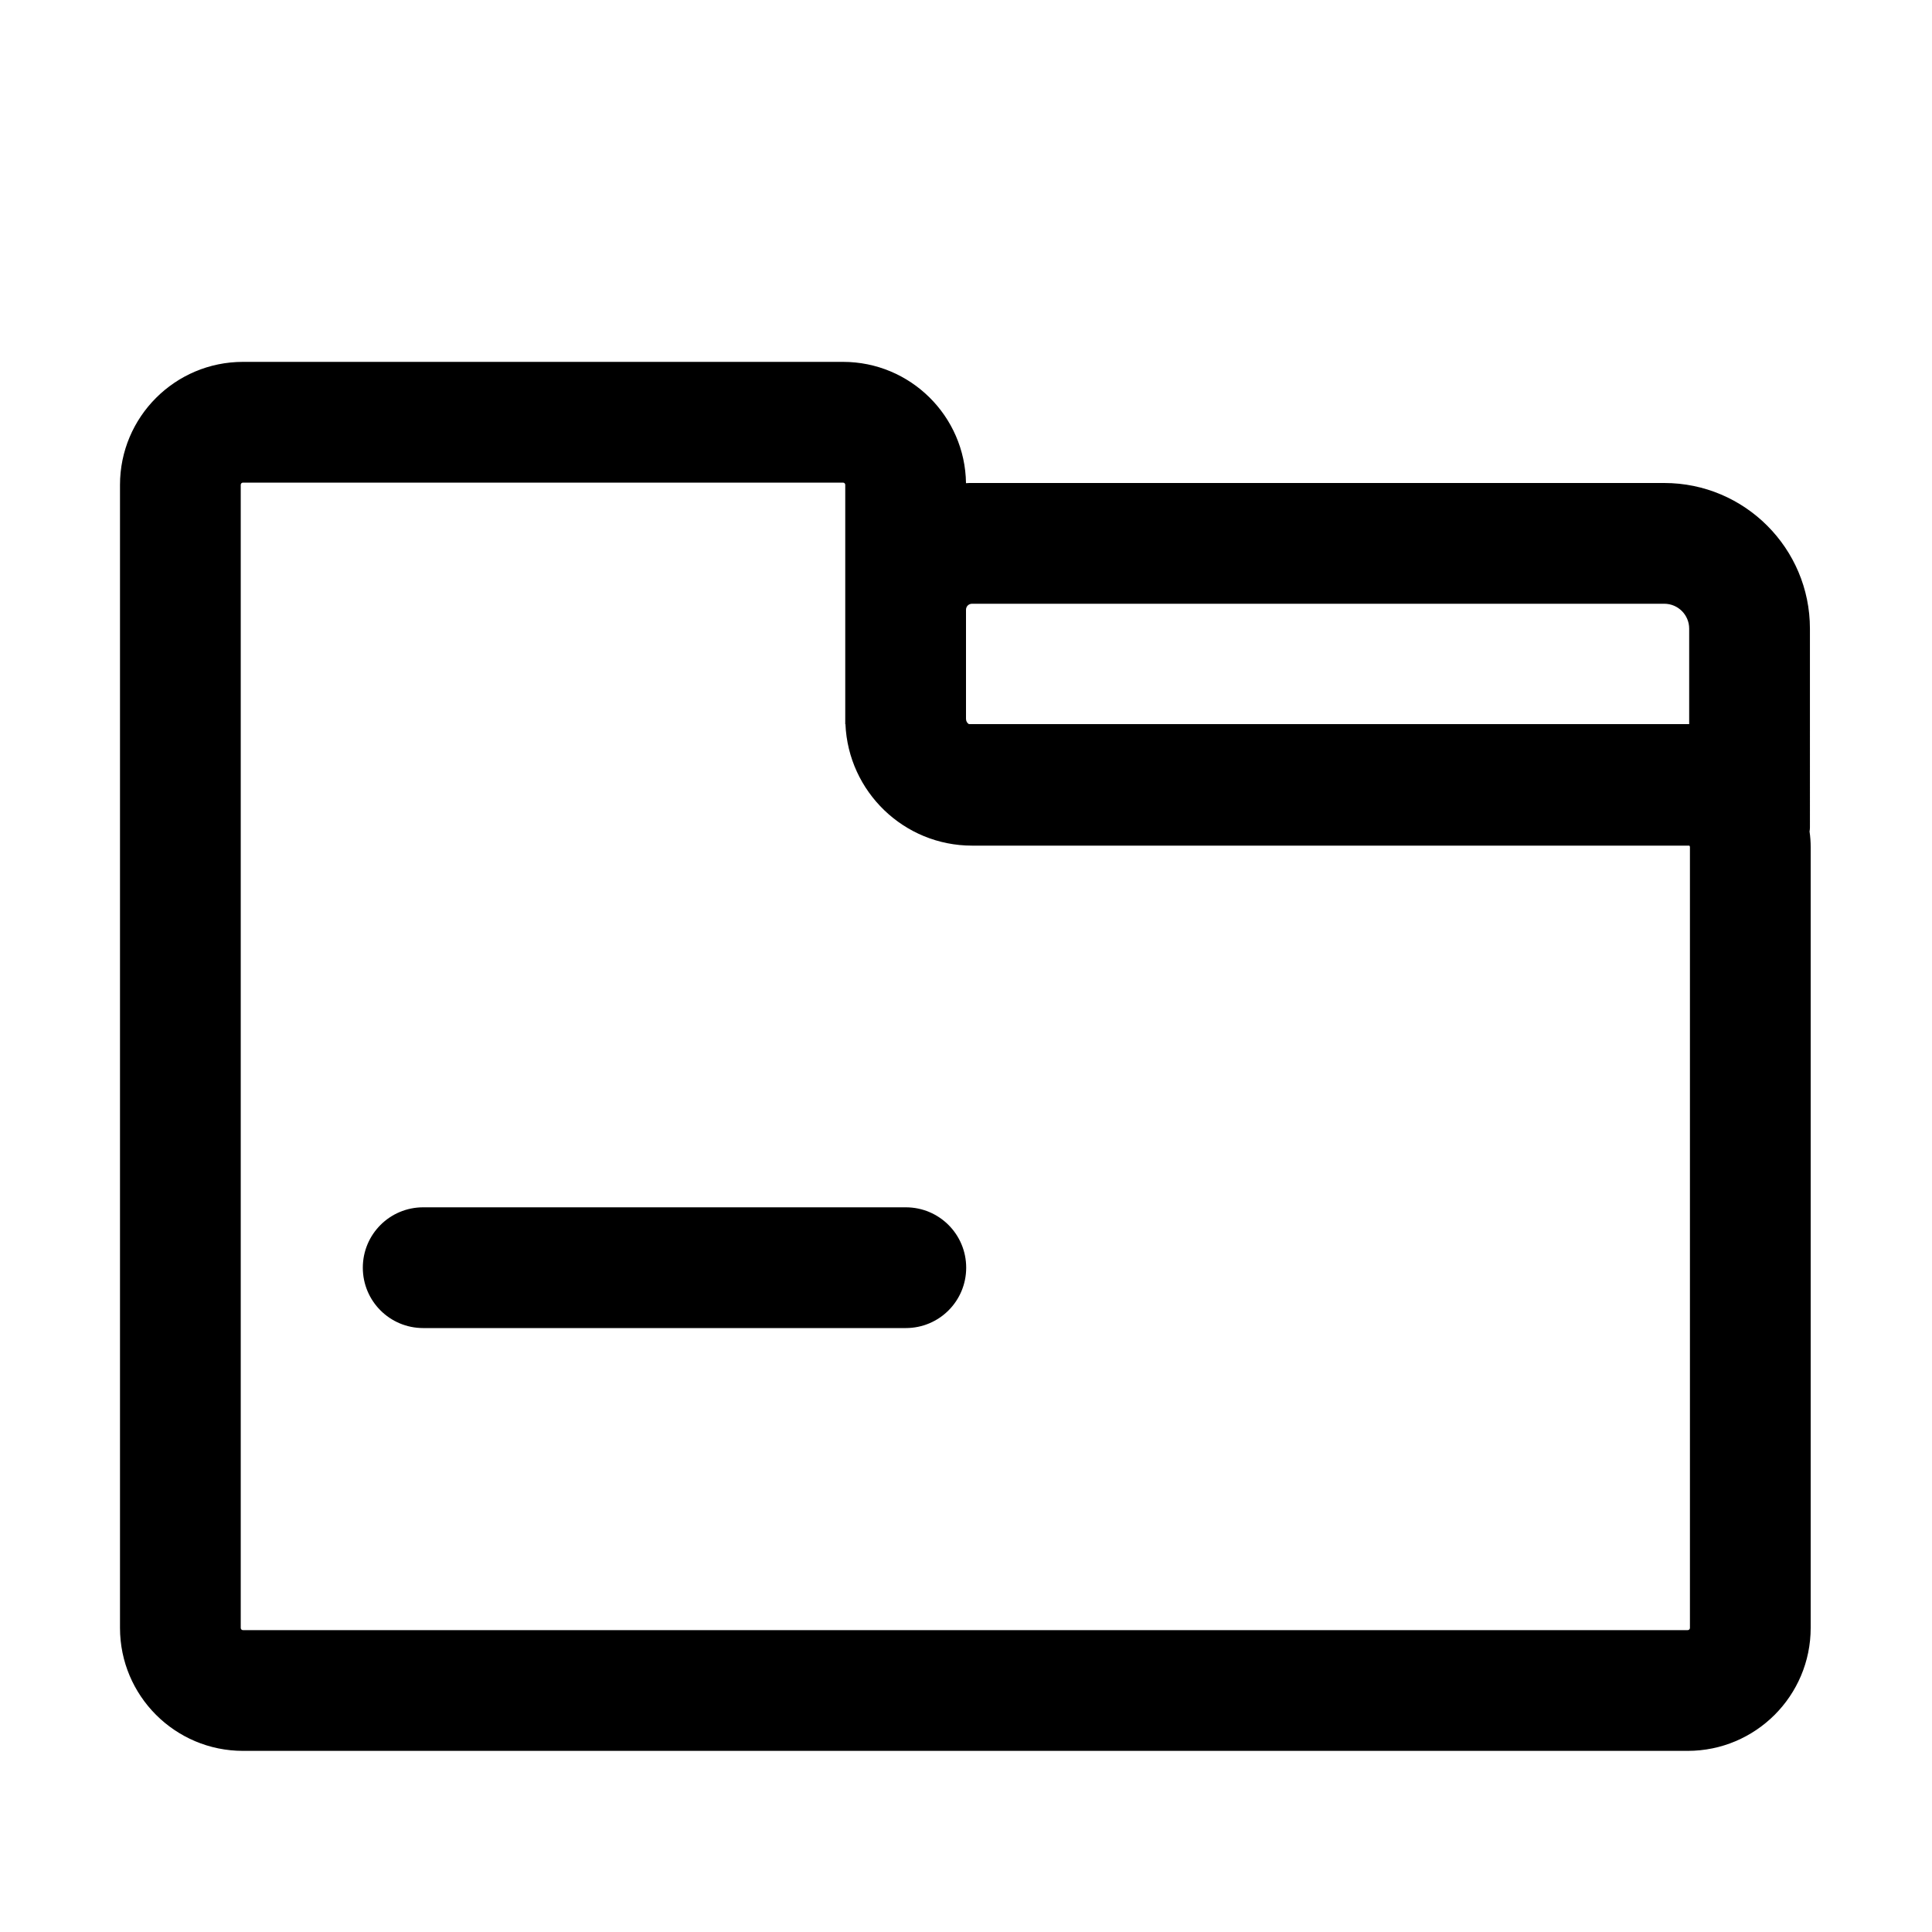 <?xml version="1.0" standalone="no"?><!DOCTYPE svg PUBLIC "-//W3C//DTD SVG 1.1//EN" "http://www.w3.org/Graphics/SVG/1.1/DTD/svg11.dtd"><svg class="icon" width="128px" height="128.00px" viewBox="0 0 1024 1024" version="1.1" xmlns="http://www.w3.org/2000/svg"><path d="M480.1 639.9H224.3c-17.7 0-32 14.3-32 32s14.3 32 32 32h255.8c17.7 0 32-14.3 32-32s-14.3-32-32-32zM959.1 440.7c0.1-0.7 0.2-1.3 0.2-2V333.2c0-42.6-34.6-77.2-77.2-77.2H515.2c-1.1 0-2.2 0-3.2 0.1-0.5-35.6-29.5-64.3-65.2-64.3h-318c-36 0-65.2 29.2-65.2 65.2v605.8c0 36 29.2 65.2 65.2 65.2h765.7c36 0 65.2-29.2 65.2-65.2V449c0-2.8-0.2-5.6-0.6-8.3zM512 323.2c0-1.8 1.4-3.2 3.2-3.2h366.9c7.3 0 13.2 5.9 13.2 13.2v50.6H513.6c-1-0.5-1.6-1.6-1.6-2.8v-57.8z m383.7 539.6c0 0.7-0.5 1.2-1.2 1.2H128.8c-0.7 0-1.2-0.5-1.2-1.2V257c0-0.7 0.5-1.2 1.2-1.2h318c0.7 0 1.2 0.5 1.2 1.2v126.8h0.1c1.5 35.8 31 64.4 67.1 64.4h380.2c0.2 0.2 0.3 0.5 0.3 0.8v413.8z" /></svg>
